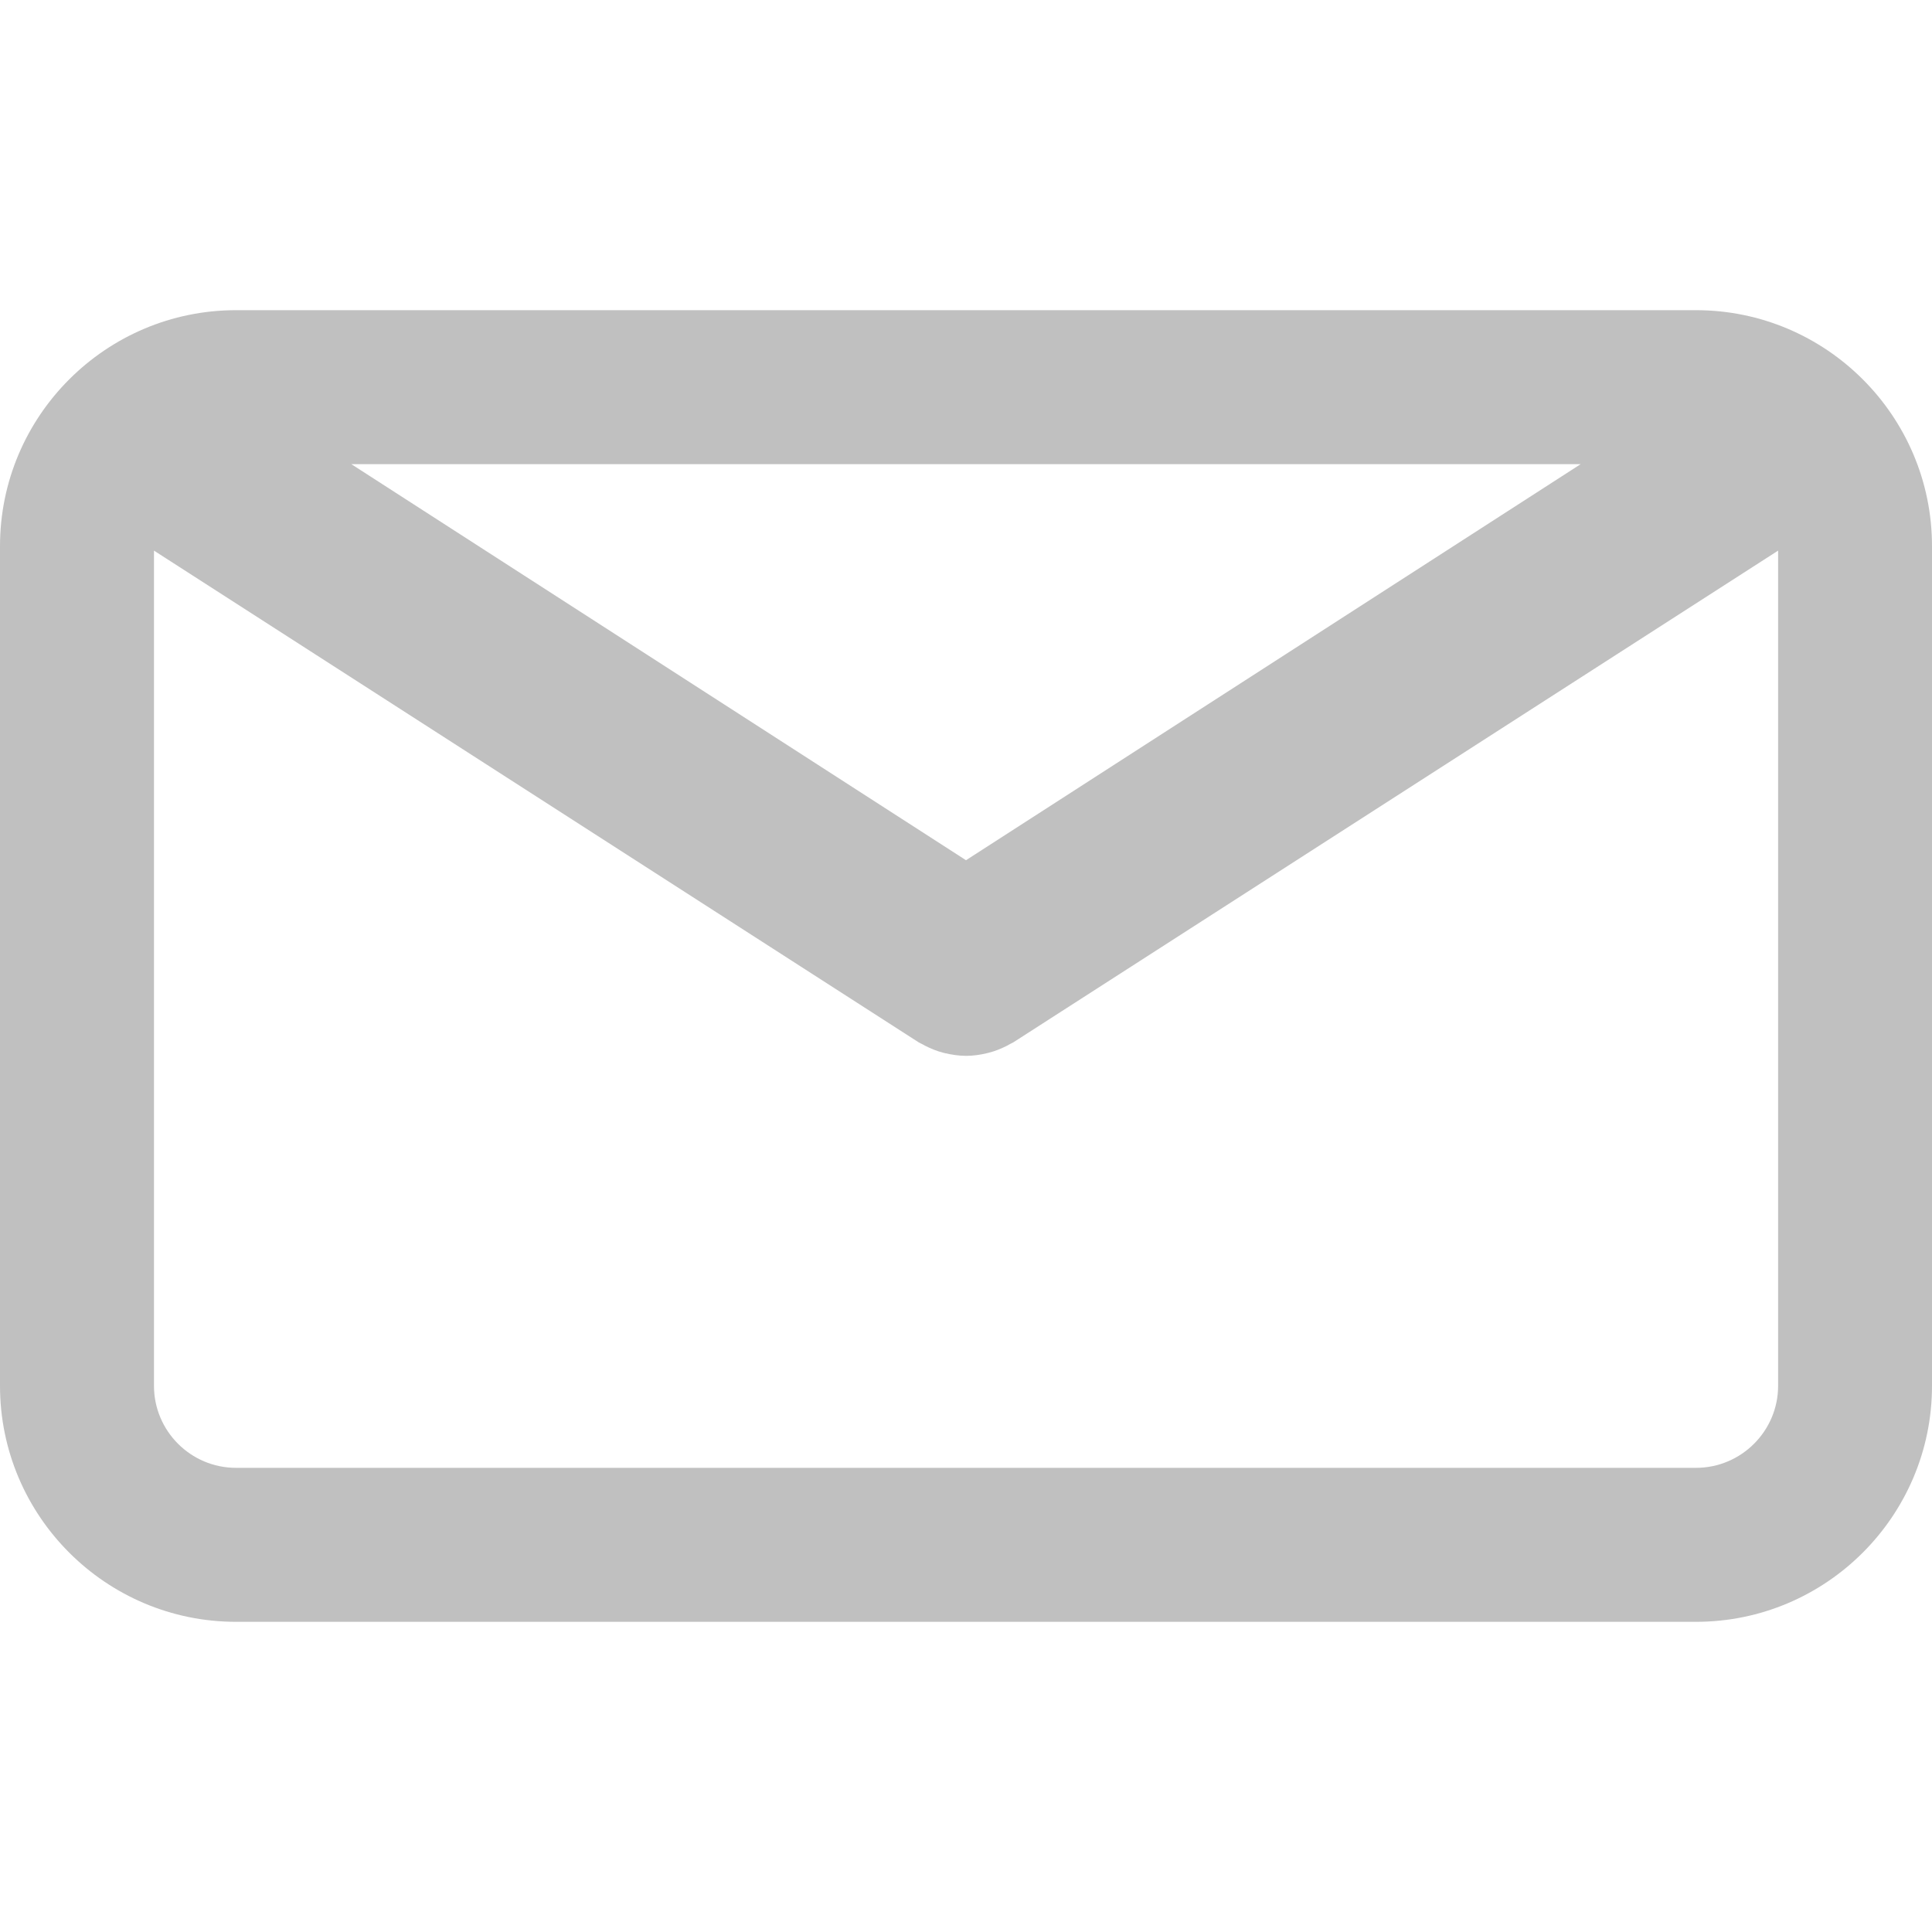 <svg width="20" height="20" viewBox="0 0 20 20" fill="none" xmlns="http://www.w3.org/2000/svg">
<path d="M17.557 3.211H2.443C1.096 3.211 0 4.307 0 5.654V14.346C0 15.693 1.096 16.789 2.443 16.789H17.557C18.904 16.789 20 15.693 20 14.346V5.654C20 4.307 18.904 3.211 17.557 3.211ZM16.363 4.805L10 8.905L3.637 4.805H16.363ZM17.557 15.195H2.443C1.975 15.195 1.594 14.814 1.594 14.346V5.7L9.508 10.789C9.519 10.796 9.53 10.8 9.541 10.806C9.553 10.813 9.564 10.819 9.576 10.825C9.637 10.856 9.701 10.882 9.765 10.898C9.772 10.9 9.778 10.901 9.785 10.903C9.856 10.919 9.928 10.93 9.999 10.93C10 10.93 10 10.93 10 10.93C10.001 10.93 10.001 10.93 10.001 10.93C10.073 10.93 10.145 10.92 10.215 10.903C10.222 10.901 10.229 10.9 10.235 10.898C10.3 10.882 10.363 10.856 10.425 10.825C10.436 10.819 10.448 10.813 10.459 10.806C10.47 10.8 10.482 10.796 10.492 10.789L18.407 5.7V14.346C18.407 14.814 18.025 15.195 17.557 15.195Z" fill="#C0C0C0"/>
</svg>
